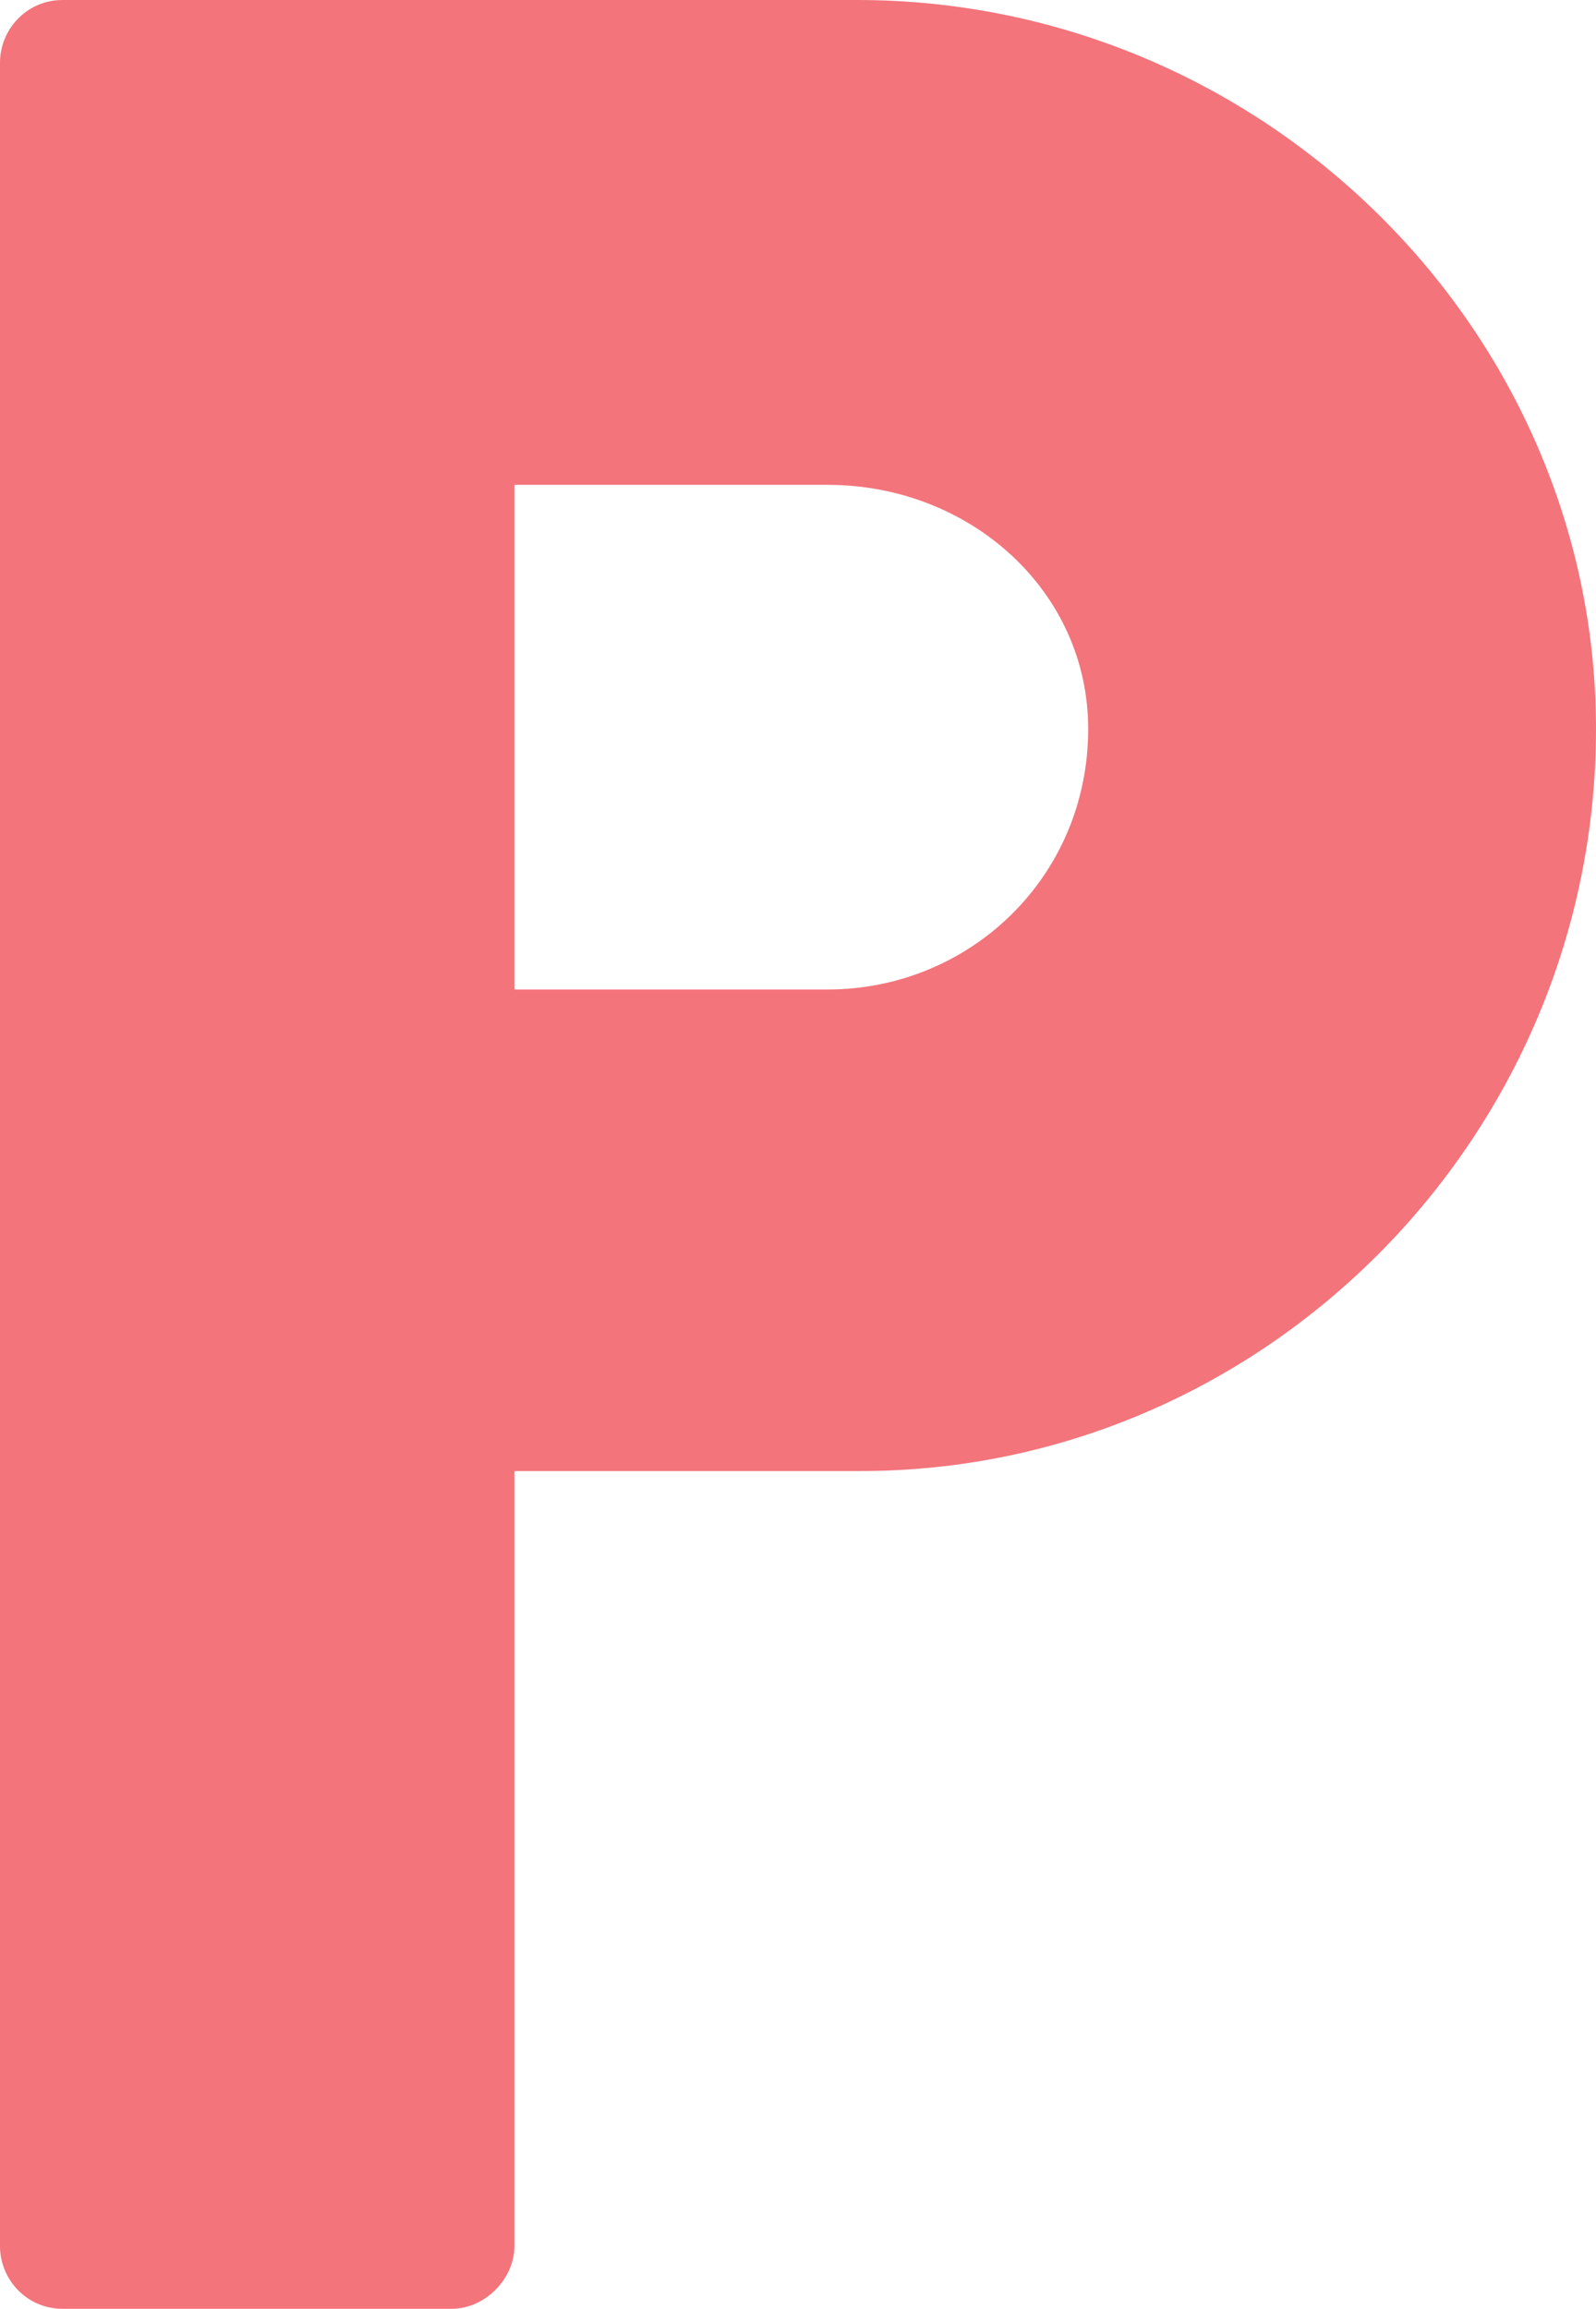 <?xml version="1.0" encoding="utf-8"?>
<!-- Generator: Adobe Illustrator 19.0.0, SVG Export Plug-In . SVG Version: 6.00 Build 0)  -->
<svg version="1.1" id="Layer_1" xmlns="http://www.w3.org/2000/svg" xmlns:xlink="http://www.w3.org/1999/xlink" x="0px" y="0px"
	 viewBox="0 0 242 350" style="enable-background:new 0 0 242 350;" xml:space="preserve">
<style type="text/css">
	.st0{fill:#F3747B;}
</style>
<g id="XMLID_15_">
	<path id="XMLID_16_" class="st0" d="M0,9.5C0,4.5,4,0,9.5,0H130c61.5,0,112,50,112,110.5c0,62-50.5,112.5-111.5,112.5H78v117.5
		c0,5-4.5,9.5-9.5,9.5h-59C4,350,0,345.5,0,340.5V9.5z M125.5,150c21.5,0,39.5-17,39.5-39.5c0-21-18-37-39.5-37H78V150H125.5z"/>
</g>
</svg>
